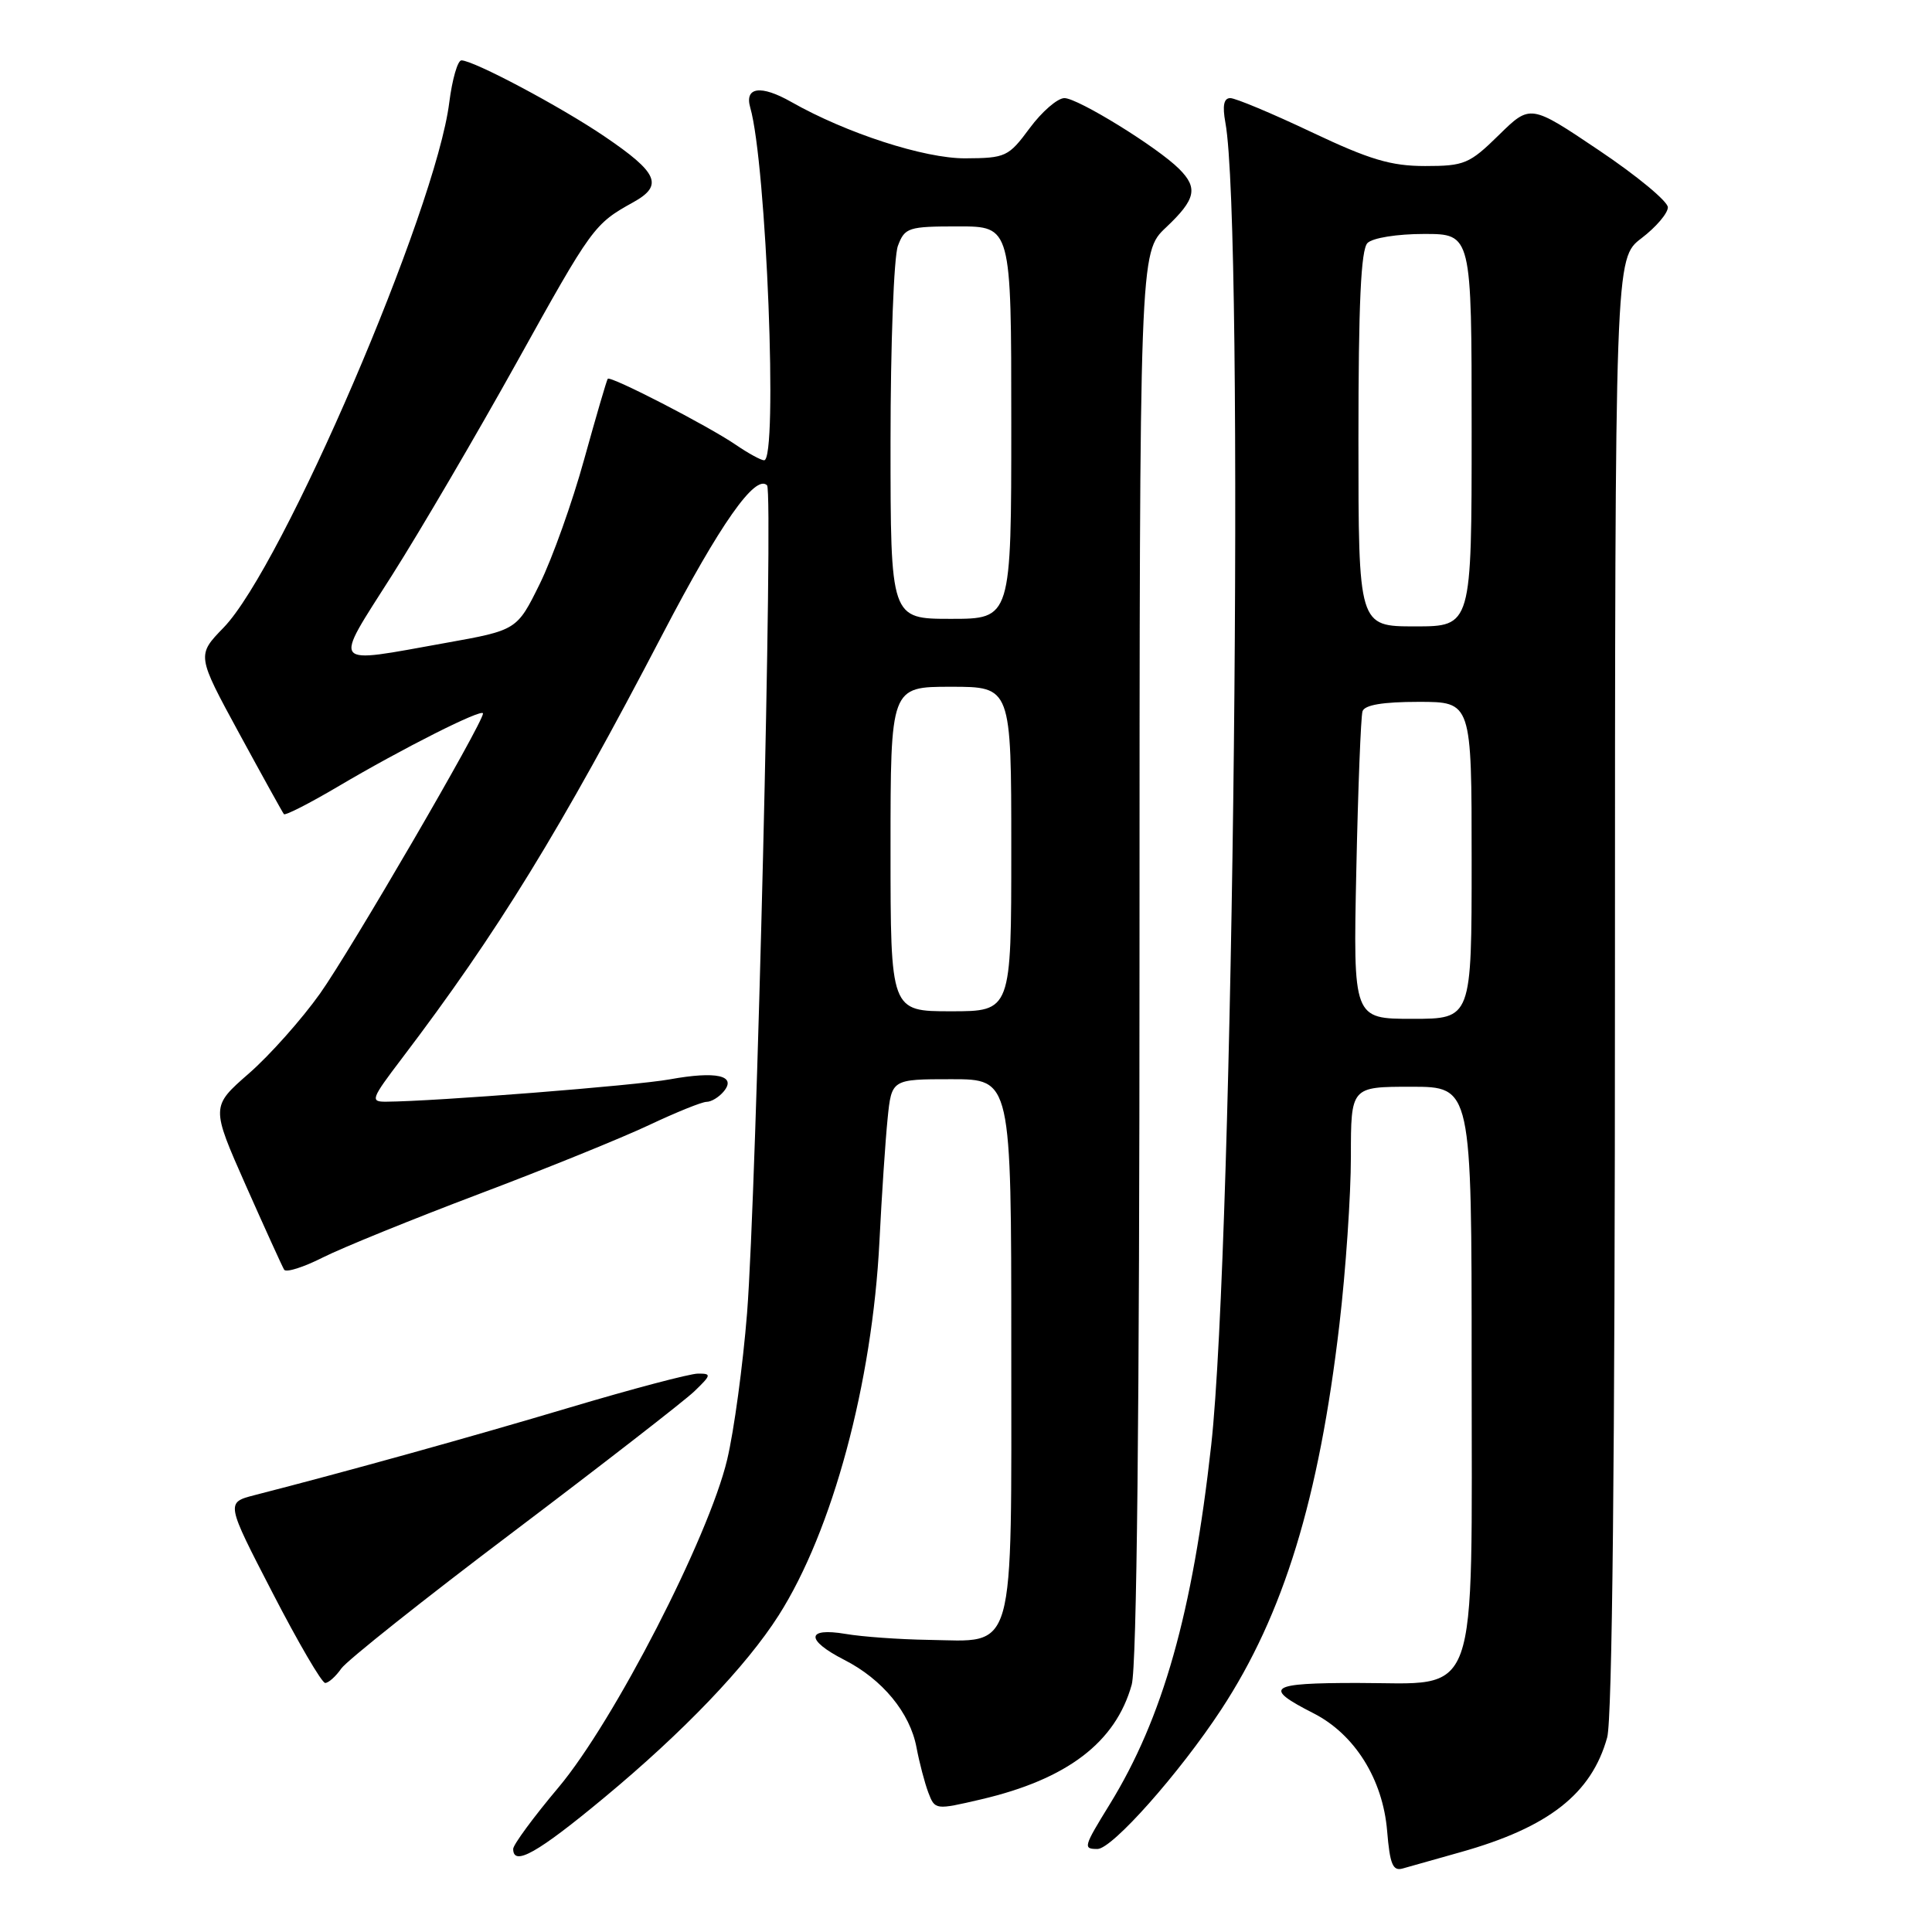 <?xml version="1.0" encoding="UTF-8" standalone="no"?>
<!DOCTYPE svg PUBLIC "-//W3C//DTD SVG 1.1//EN" "http://www.w3.org/Graphics/SVG/1.1/DTD/svg11.dtd" >
<svg xmlns="http://www.w3.org/2000/svg" xmlns:xlink="http://www.w3.org/1999/xlink" version="1.1" viewBox="0 0 256 256">
 <g >
 <path fill="currentColor"
d=" M 193.50 245.43 C 205.19 242.15 210.88 237.70 212.96 230.22 C 213.63 227.78 213.99 193.41 213.99 130.37 C 214.00 34.24 214.00 34.24 217.50 31.57 C 219.43 30.10 221.00 28.26 221.00 27.47 C 221.00 26.69 216.90 23.29 211.89 19.93 C 202.78 13.80 202.78 13.80 198.60 17.90 C 194.72 21.71 194.03 22.00 188.85 22.00 C 184.31 22.00 181.49 21.16 173.77 17.50 C 168.54 15.02 163.71 13.00 163.02 13.00 C 162.16 13.00 161.96 14.00 162.37 16.25 C 164.91 30.01 163.46 164.78 160.49 191.50 C 158.02 213.73 154.09 227.63 147.04 239.09 C 143.56 244.74 143.49 245.00 145.42 245.00 C 147.37 245.00 156.29 234.95 161.82 226.52 C 170.09 213.91 174.77 198.64 177.48 175.49 C 178.32 168.35 179.00 158.35 179.00 153.26 C 179.00 144.00 179.00 144.00 187.00 144.00 C 195.00 144.00 195.00 144.00 195.00 180.87 C 195.00 226.39 196.22 223.00 179.87 223.00 C 168.09 223.00 167.27 223.57 174.07 227.03 C 179.51 229.81 183.23 235.76 183.80 242.59 C 184.17 247.04 184.55 247.97 185.88 247.58 C 186.77 247.33 190.20 246.36 193.50 245.43 Z  M 80.08 238.18 C 90.55 229.49 98.89 220.78 103.18 214.04 C 110.31 202.84 115.58 183.29 116.53 164.50 C 116.83 158.45 117.32 151.14 117.61 148.25 C 118.14 143.00 118.14 143.00 126.07 143.00 C 134.00 143.00 134.00 143.00 134.00 178.35 C 134.00 219.96 134.71 217.47 122.98 217.29 C 119.17 217.23 114.24 216.88 112.03 216.50 C 106.80 215.62 106.73 217.31 111.87 219.94 C 116.92 222.51 120.58 226.95 121.44 231.54 C 121.82 233.56 122.53 236.26 123.01 237.53 C 123.89 239.83 123.94 239.84 129.98 238.43 C 141.41 235.76 147.83 230.87 149.96 223.22 C 150.63 220.78 150.99 187.38 150.99 126.47 C 151.00 33.44 151.00 33.44 154.50 30.14 C 158.44 26.42 158.78 24.92 156.25 22.39 C 153.39 19.52 142.82 13.00 141.04 13.00 C 140.13 13.00 138.06 14.79 136.44 16.98 C 133.63 20.78 133.26 20.95 127.89 20.98 C 122.48 21.00 112.14 17.65 104.85 13.51 C 100.82 11.22 98.63 11.52 99.41 14.25 C 101.56 21.70 103.10 61.01 101.25 60.99 C 100.84 60.99 99.15 60.07 97.50 58.94 C 93.80 56.41 80.89 49.76 80.53 50.19 C 80.39 50.36 78.99 55.16 77.41 60.85 C 75.84 66.55 73.19 73.97 71.53 77.35 C 68.50 83.50 68.50 83.50 59.00 85.20 C 43.59 87.96 44.09 88.59 51.93 76.25 C 55.68 70.34 63.13 57.62 68.48 48.00 C 78.47 30.02 78.72 29.68 83.91 26.80 C 87.94 24.57 87.21 22.90 80.12 18.09 C 74.31 14.14 62.75 8.00 61.14 8.00 C 60.64 8.00 59.92 10.51 59.53 13.58 C 57.75 27.84 37.42 75.14 29.62 83.17 C 26.07 86.83 26.07 86.83 31.69 97.17 C 34.78 102.85 37.45 107.67 37.62 107.88 C 37.79 108.09 40.99 106.46 44.72 104.26 C 53.27 99.20 64.00 93.79 64.00 94.54 C 64.00 95.80 46.48 125.91 42.40 131.66 C 39.99 135.05 35.76 139.81 32.99 142.23 C 27.95 146.63 27.95 146.63 32.57 157.07 C 35.12 162.81 37.40 167.83 37.65 168.24 C 37.90 168.65 40.22 167.92 42.80 166.61 C 45.39 165.31 54.70 161.53 63.50 158.20 C 72.30 154.88 82.42 150.77 86.00 149.08 C 89.58 147.39 93.01 146.00 93.63 146.00 C 94.25 146.00 95.27 145.38 95.90 144.62 C 97.65 142.51 94.92 141.90 88.75 143.02 C 84.17 143.85 57.65 145.94 51.19 145.98 C 49.02 146.00 49.15 145.65 53.25 140.25 C 65.94 123.54 74.23 110.05 87.84 83.95 C 95.40 69.46 100.10 62.76 101.64 64.31 C 102.49 65.16 100.25 158.01 98.99 174.00 C 98.44 180.88 97.26 189.61 96.35 193.42 C 93.90 203.70 81.36 228.07 74.03 236.81 C 70.71 240.75 68.00 244.44 68.00 244.99 C 68.00 247.35 71.22 245.54 80.08 238.18 Z  M 45.23 221.08 C 45.97 220.03 56.23 211.87 68.04 202.96 C 79.84 194.04 90.61 185.68 91.98 184.38 C 94.27 182.18 94.30 182.00 92.48 182.01 C 91.39 182.02 83.75 184.04 75.50 186.50 C 62.40 190.41 46.06 194.95 33.71 198.12 C 29.93 199.10 29.93 199.10 36.11 211.05 C 39.50 217.62 42.64 223.00 43.09 223.00 C 43.53 223.00 44.49 222.14 45.23 221.08 Z  M 179.72 115.25 C 179.95 104.39 180.32 94.94 180.54 94.25 C 180.81 93.41 183.22 93.00 187.97 93.00 C 195.00 93.00 195.00 93.00 195.00 114.00 C 195.00 135.00 195.00 135.00 187.15 135.00 C 179.30 135.00 179.30 135.00 179.72 115.25 Z  M 180.00 58.20 C 180.00 40.24 180.33 33.07 181.20 32.20 C 181.88 31.52 185.13 31.00 188.70 31.00 C 195.00 31.00 195.00 31.00 195.00 57.00 C 195.00 83.00 195.00 83.00 187.50 83.00 C 180.00 83.00 180.00 83.00 180.00 58.20 Z  M 118.00 112.50 C 118.00 91.00 118.00 91.00 126.00 91.00 C 134.00 91.00 134.00 91.00 134.00 112.50 C 134.00 134.00 134.00 134.00 126.00 134.00 C 118.00 134.00 118.00 134.00 118.00 112.50 Z  M 118.00 58.57 C 118.00 45.68 118.44 33.98 118.98 32.57 C 119.89 30.15 120.35 30.00 126.98 30.00 C 134.00 30.00 134.00 30.00 134.00 56.00 C 134.00 82.00 134.00 82.00 126.00 82.00 C 118.00 82.00 118.00 82.00 118.00 58.57 Z "/>
</g>
</svg>